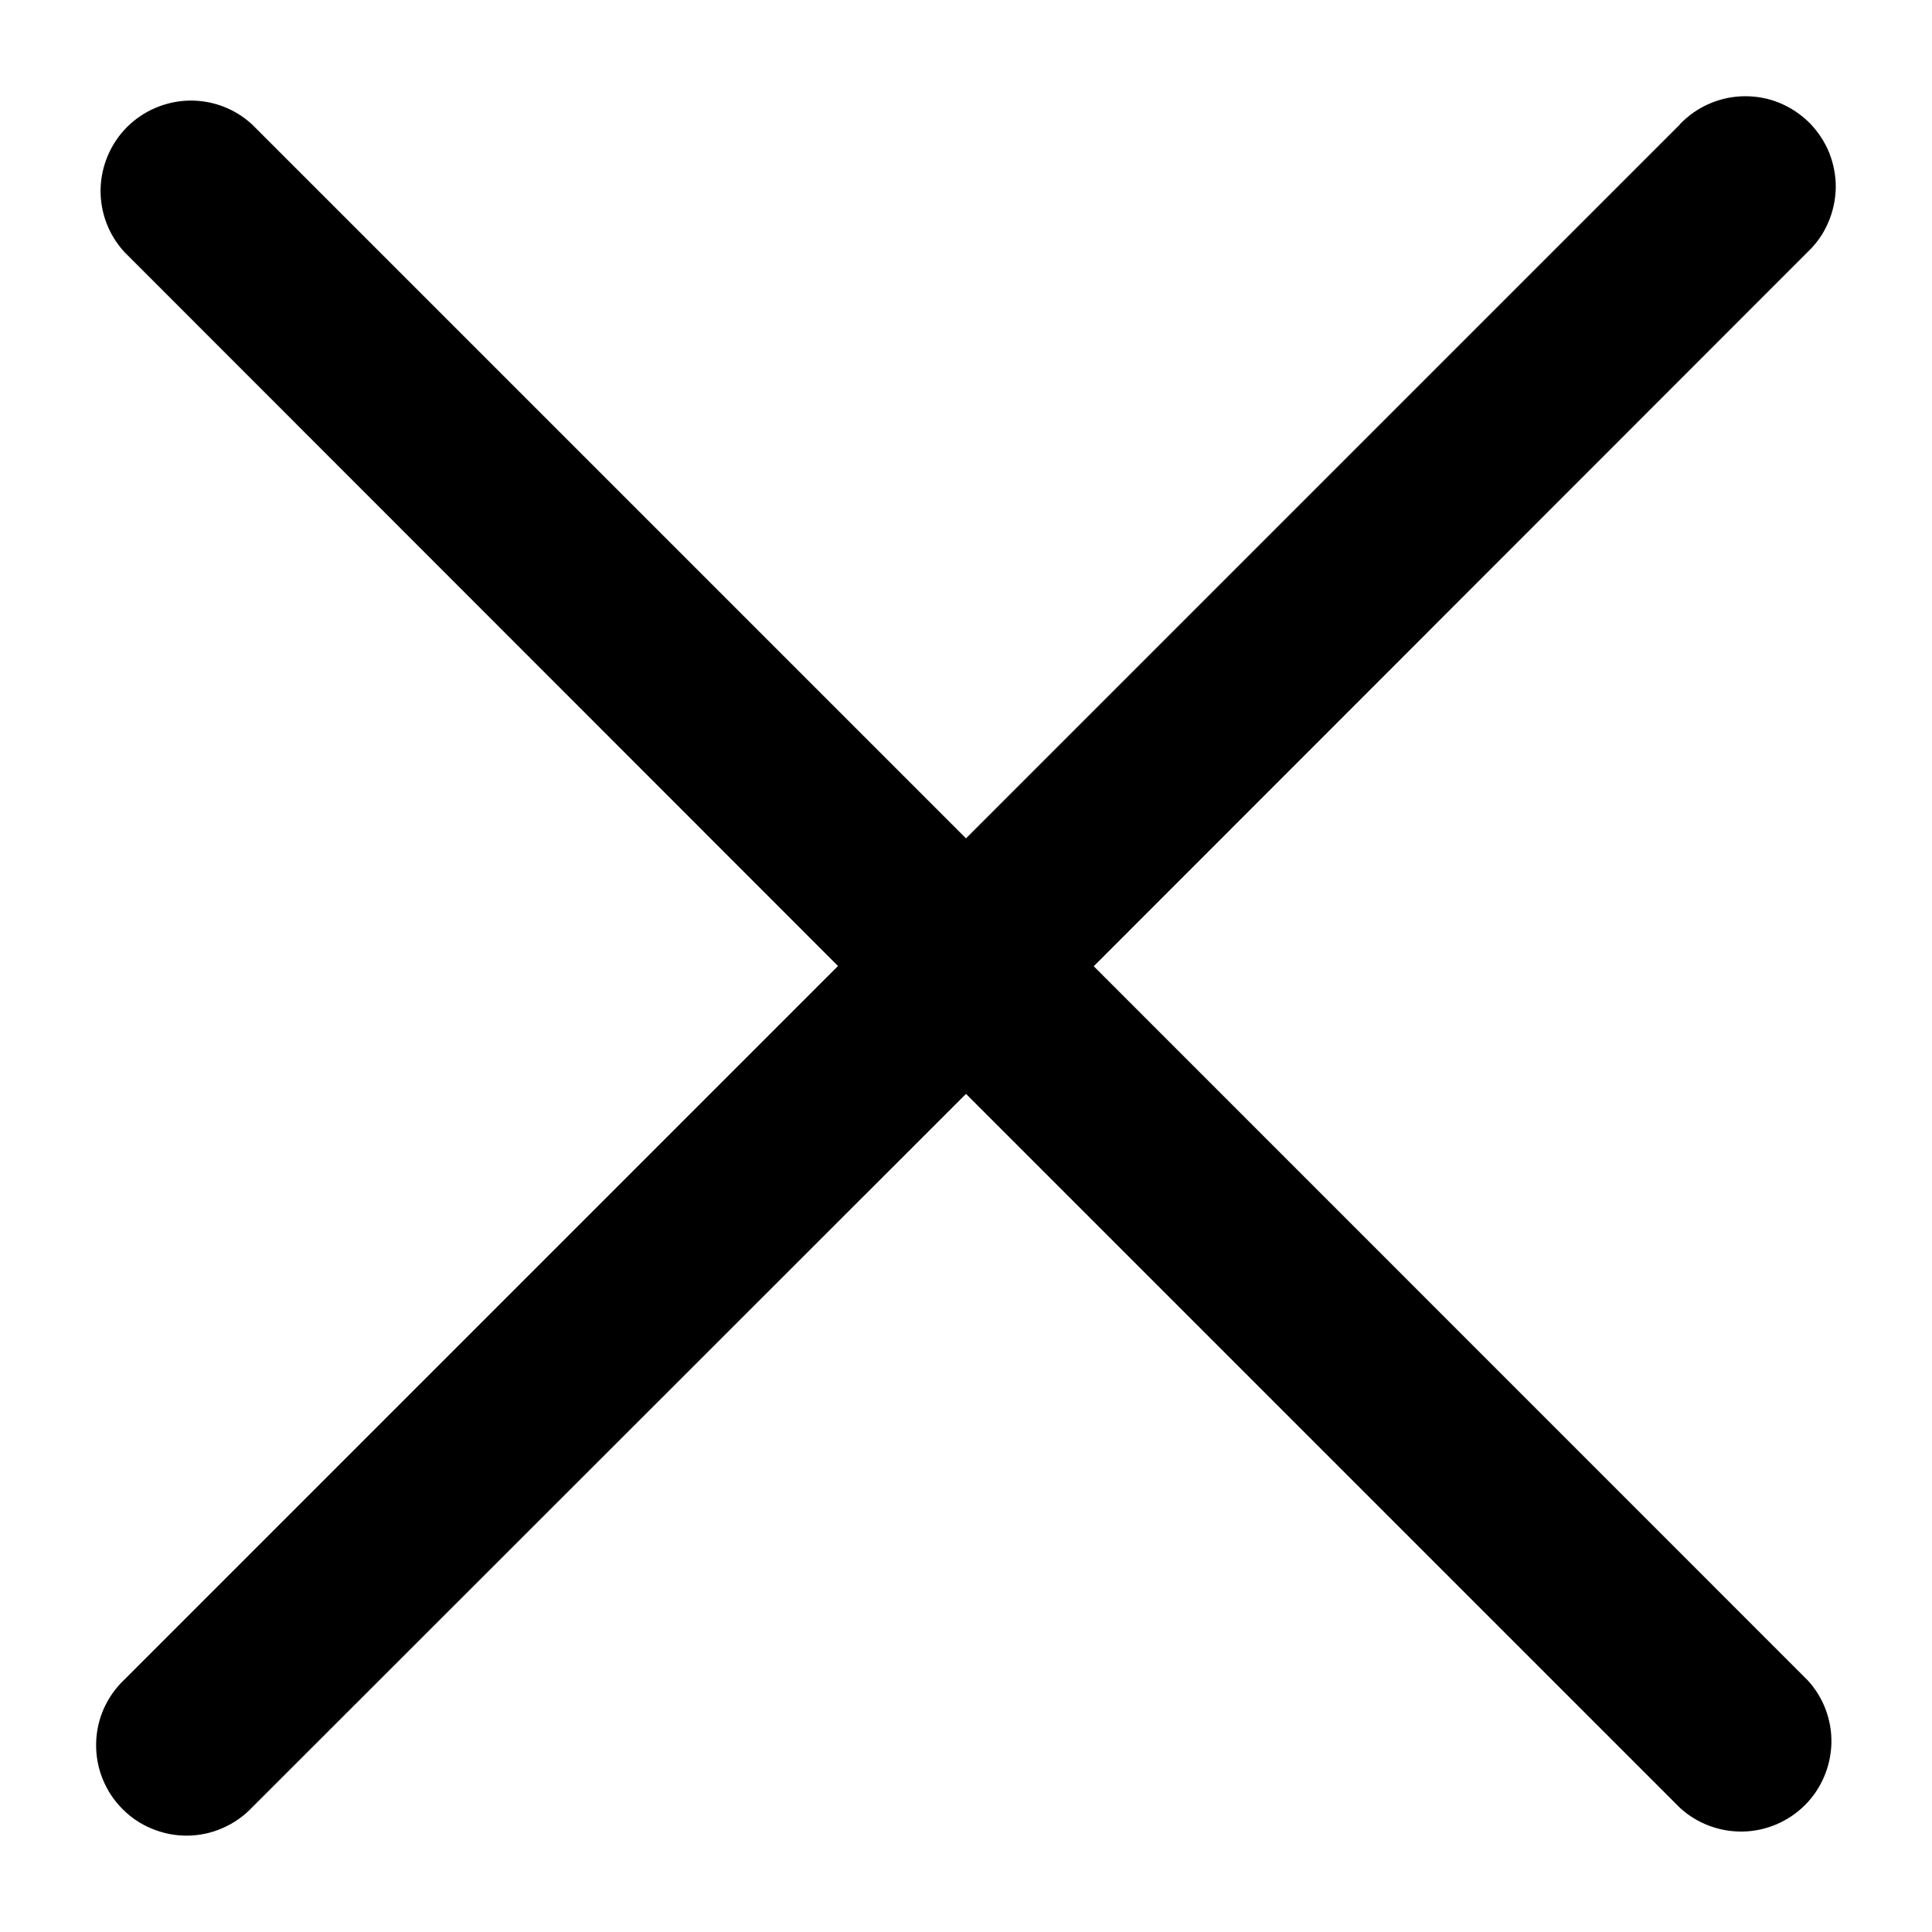 <svg width="16" height="16" viewBox="0 0 16 16" fill="none" xmlns="http://www.w3.org/2000/svg">
<path d="M13.913 1.03L8 6.943L2.087 1.03C1.945 0.899 1.758 0.829 1.565 0.833C1.372 0.838 1.189 0.916 1.052 1.052C0.916 1.189 0.838 1.372 0.833 1.565C0.829 1.758 0.899 1.945 1.03 2.087L6.94 8L1.028 13.912C0.956 13.98 0.898 14.063 0.858 14.154C0.818 14.246 0.797 14.344 0.796 14.444C0.795 14.544 0.813 14.643 0.851 14.735C0.889 14.828 0.944 14.912 1.015 14.982C1.085 15.053 1.169 15.109 1.262 15.146C1.354 15.184 1.453 15.203 1.553 15.202C1.652 15.201 1.751 15.18 1.842 15.14C1.934 15.1 2.017 15.043 2.086 14.97L8 9.059L13.913 14.972C14.055 15.102 14.242 15.172 14.435 15.168C14.628 15.164 14.811 15.085 14.948 14.949C15.084 14.813 15.162 14.629 15.167 14.436C15.171 14.244 15.101 14.057 14.97 13.915L9.058 8.002L14.97 2.087C15.043 2.018 15.101 1.936 15.14 1.844C15.18 1.753 15.201 1.654 15.203 1.554C15.204 1.455 15.185 1.356 15.148 1.263C15.11 1.171 15.054 1.087 14.984 1.016C14.913 0.946 14.829 0.89 14.737 0.852C14.645 0.814 14.546 0.796 14.446 0.797C14.346 0.798 14.248 0.819 14.156 0.859C14.065 0.898 13.982 0.956 13.913 1.028V1.03Z" fill="black"/>
</svg>
